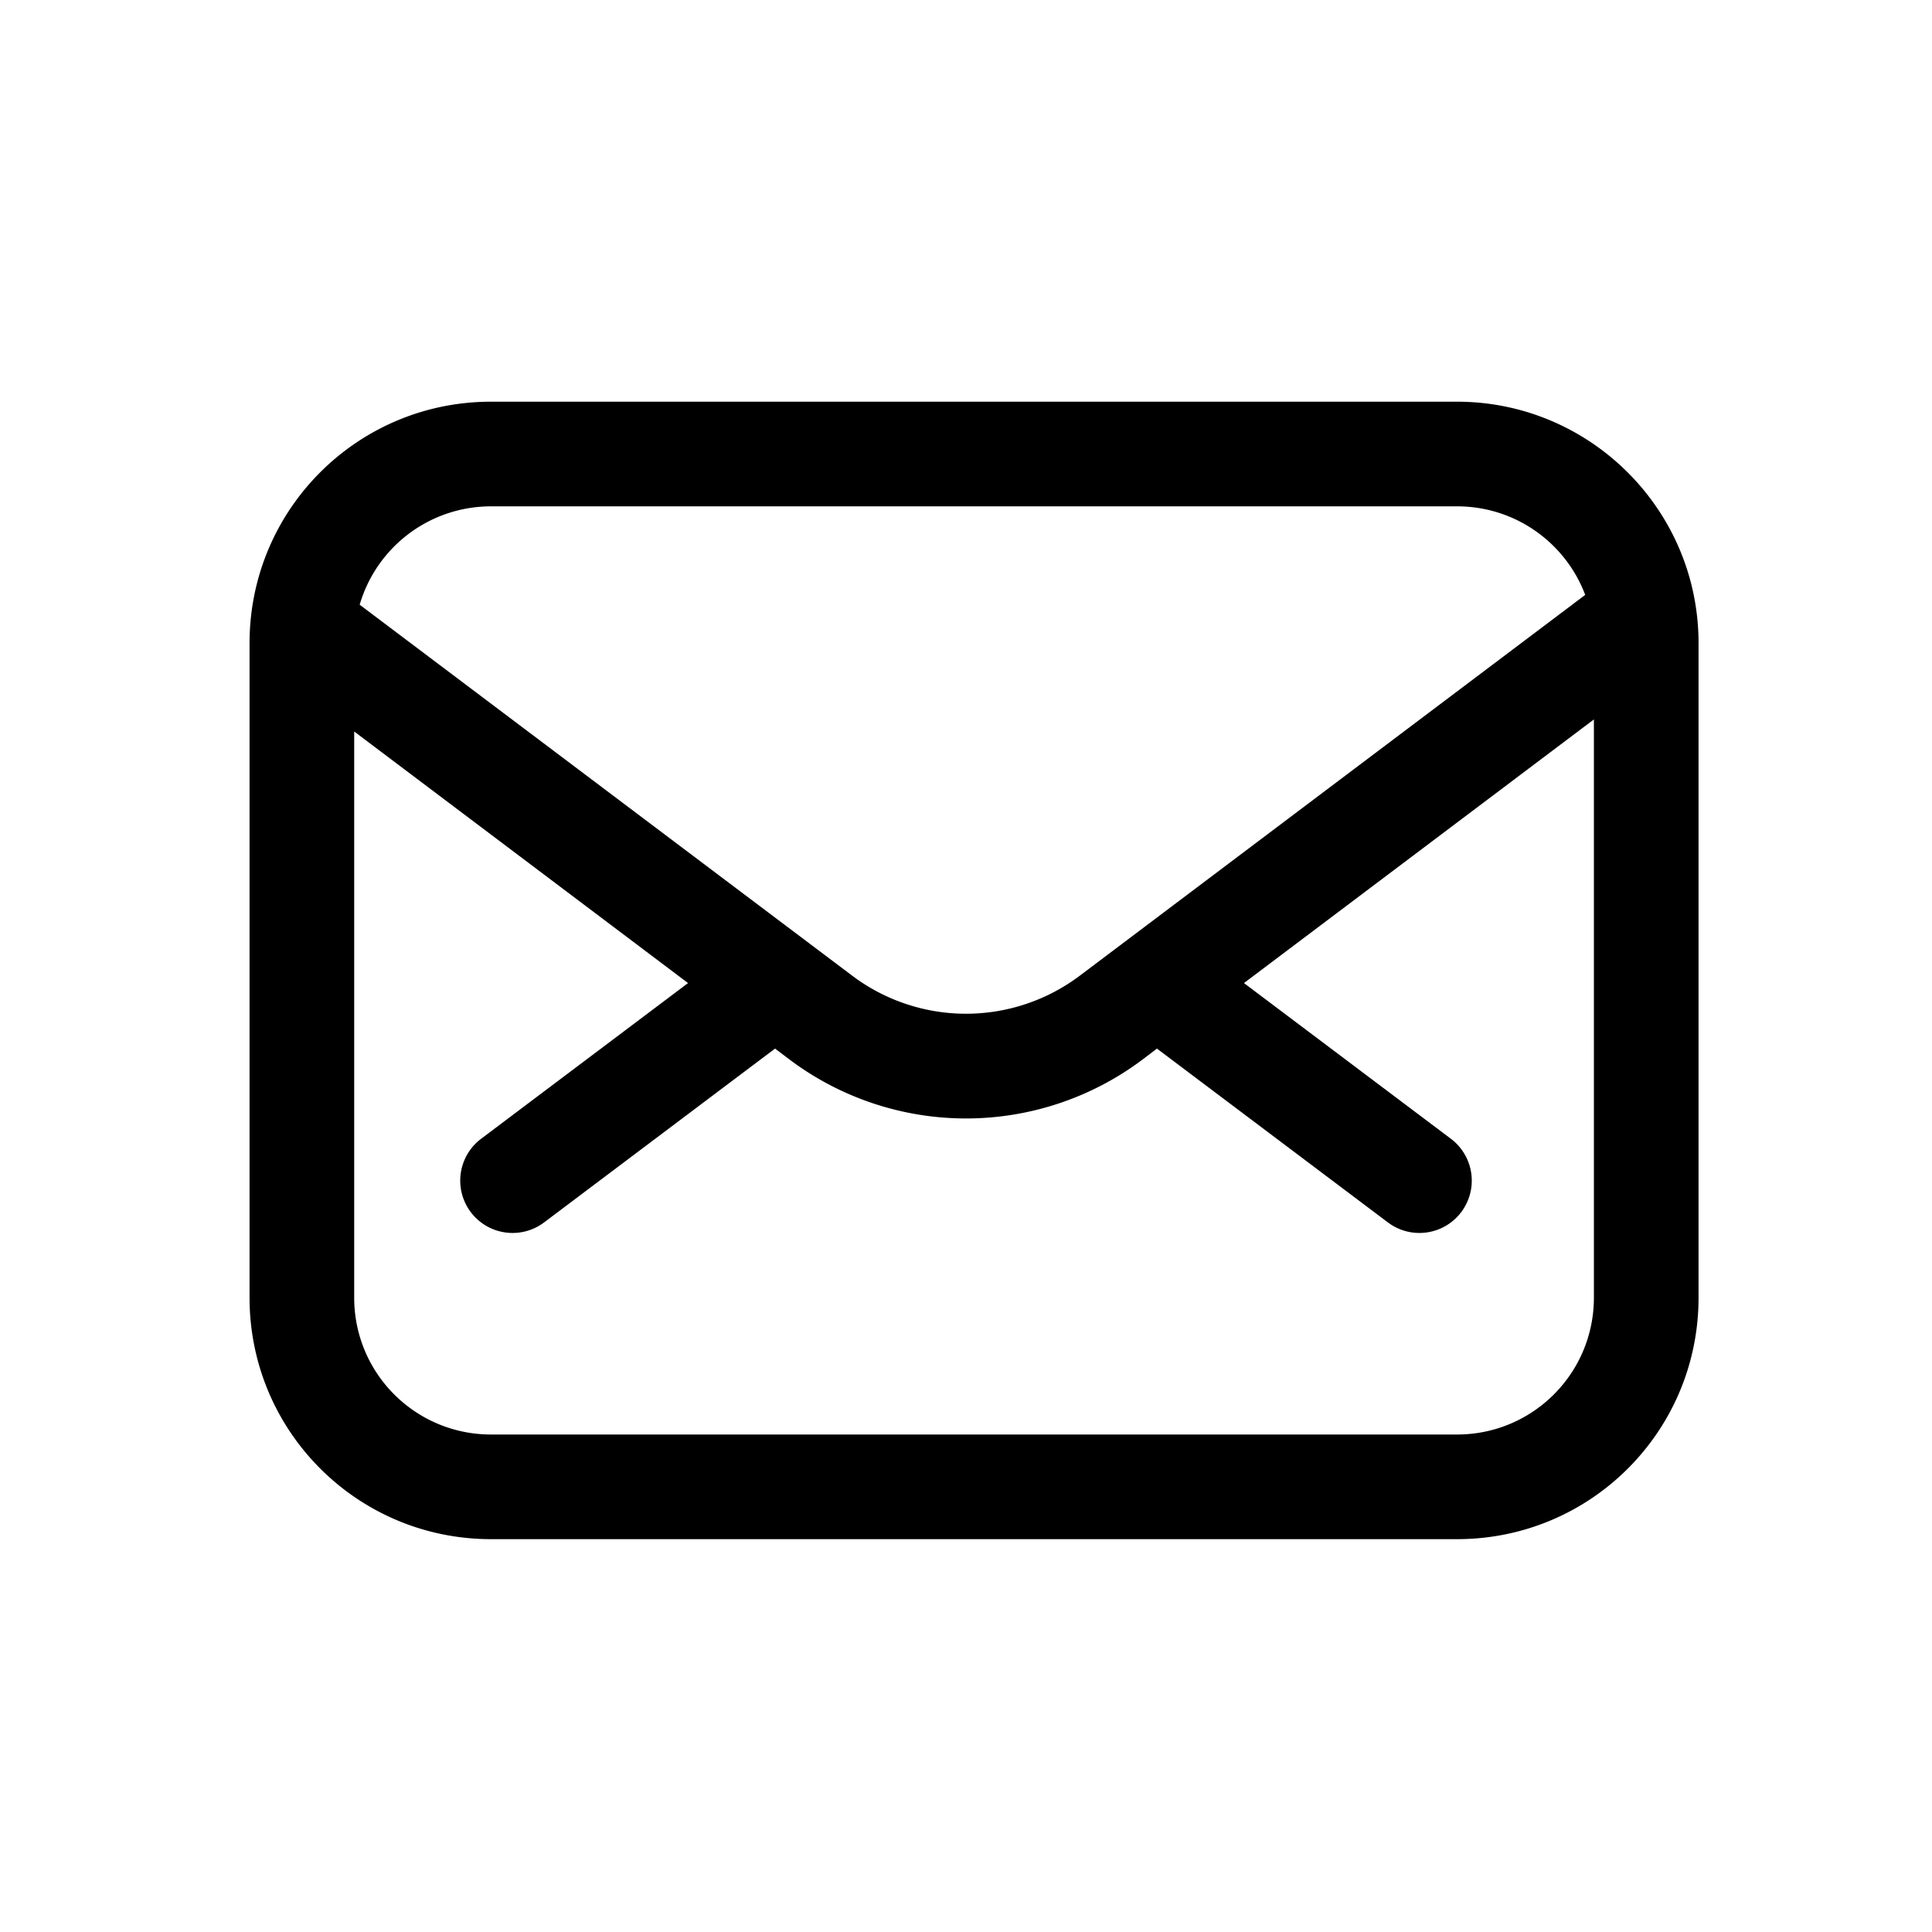 <svg xmlns="http://www.w3.org/2000/svg" viewBox="0 0 24 24">
  <defs/>
  <path fill-rule="evenodd" d="M6.1 4.99c-1.66 0-3 1.34-3 3v8.13c0 1.66 1.34 3 3 3h12c1.66 0 3-1.34 3-3V7.99c0-1.66-1.35-3-3-3h-12zm13.7 3.947l-4.347 3.275 2.57 1.934a.65.65 0 11-.781 1.04l-2.87-2.16-.175.133a3.65 3.65 0 01-4.393 0l-.176-.133-2.87 2.16a.65.65 0 11-.781-1.04l2.57-1.934L4.4 9.087v7.033c0 .94.76 1.7 1.7 1.7h12c.94 0 1.7-.76 1.7-1.7V8.937zM18.1 6.29c.729 0 1.35.457 1.592 1.1l-6.278 4.73a2.35 2.35 0 01-2.828 0L4.468 7.512A1.699 1.699 0 016.1 6.29h12z"/>
</svg>
